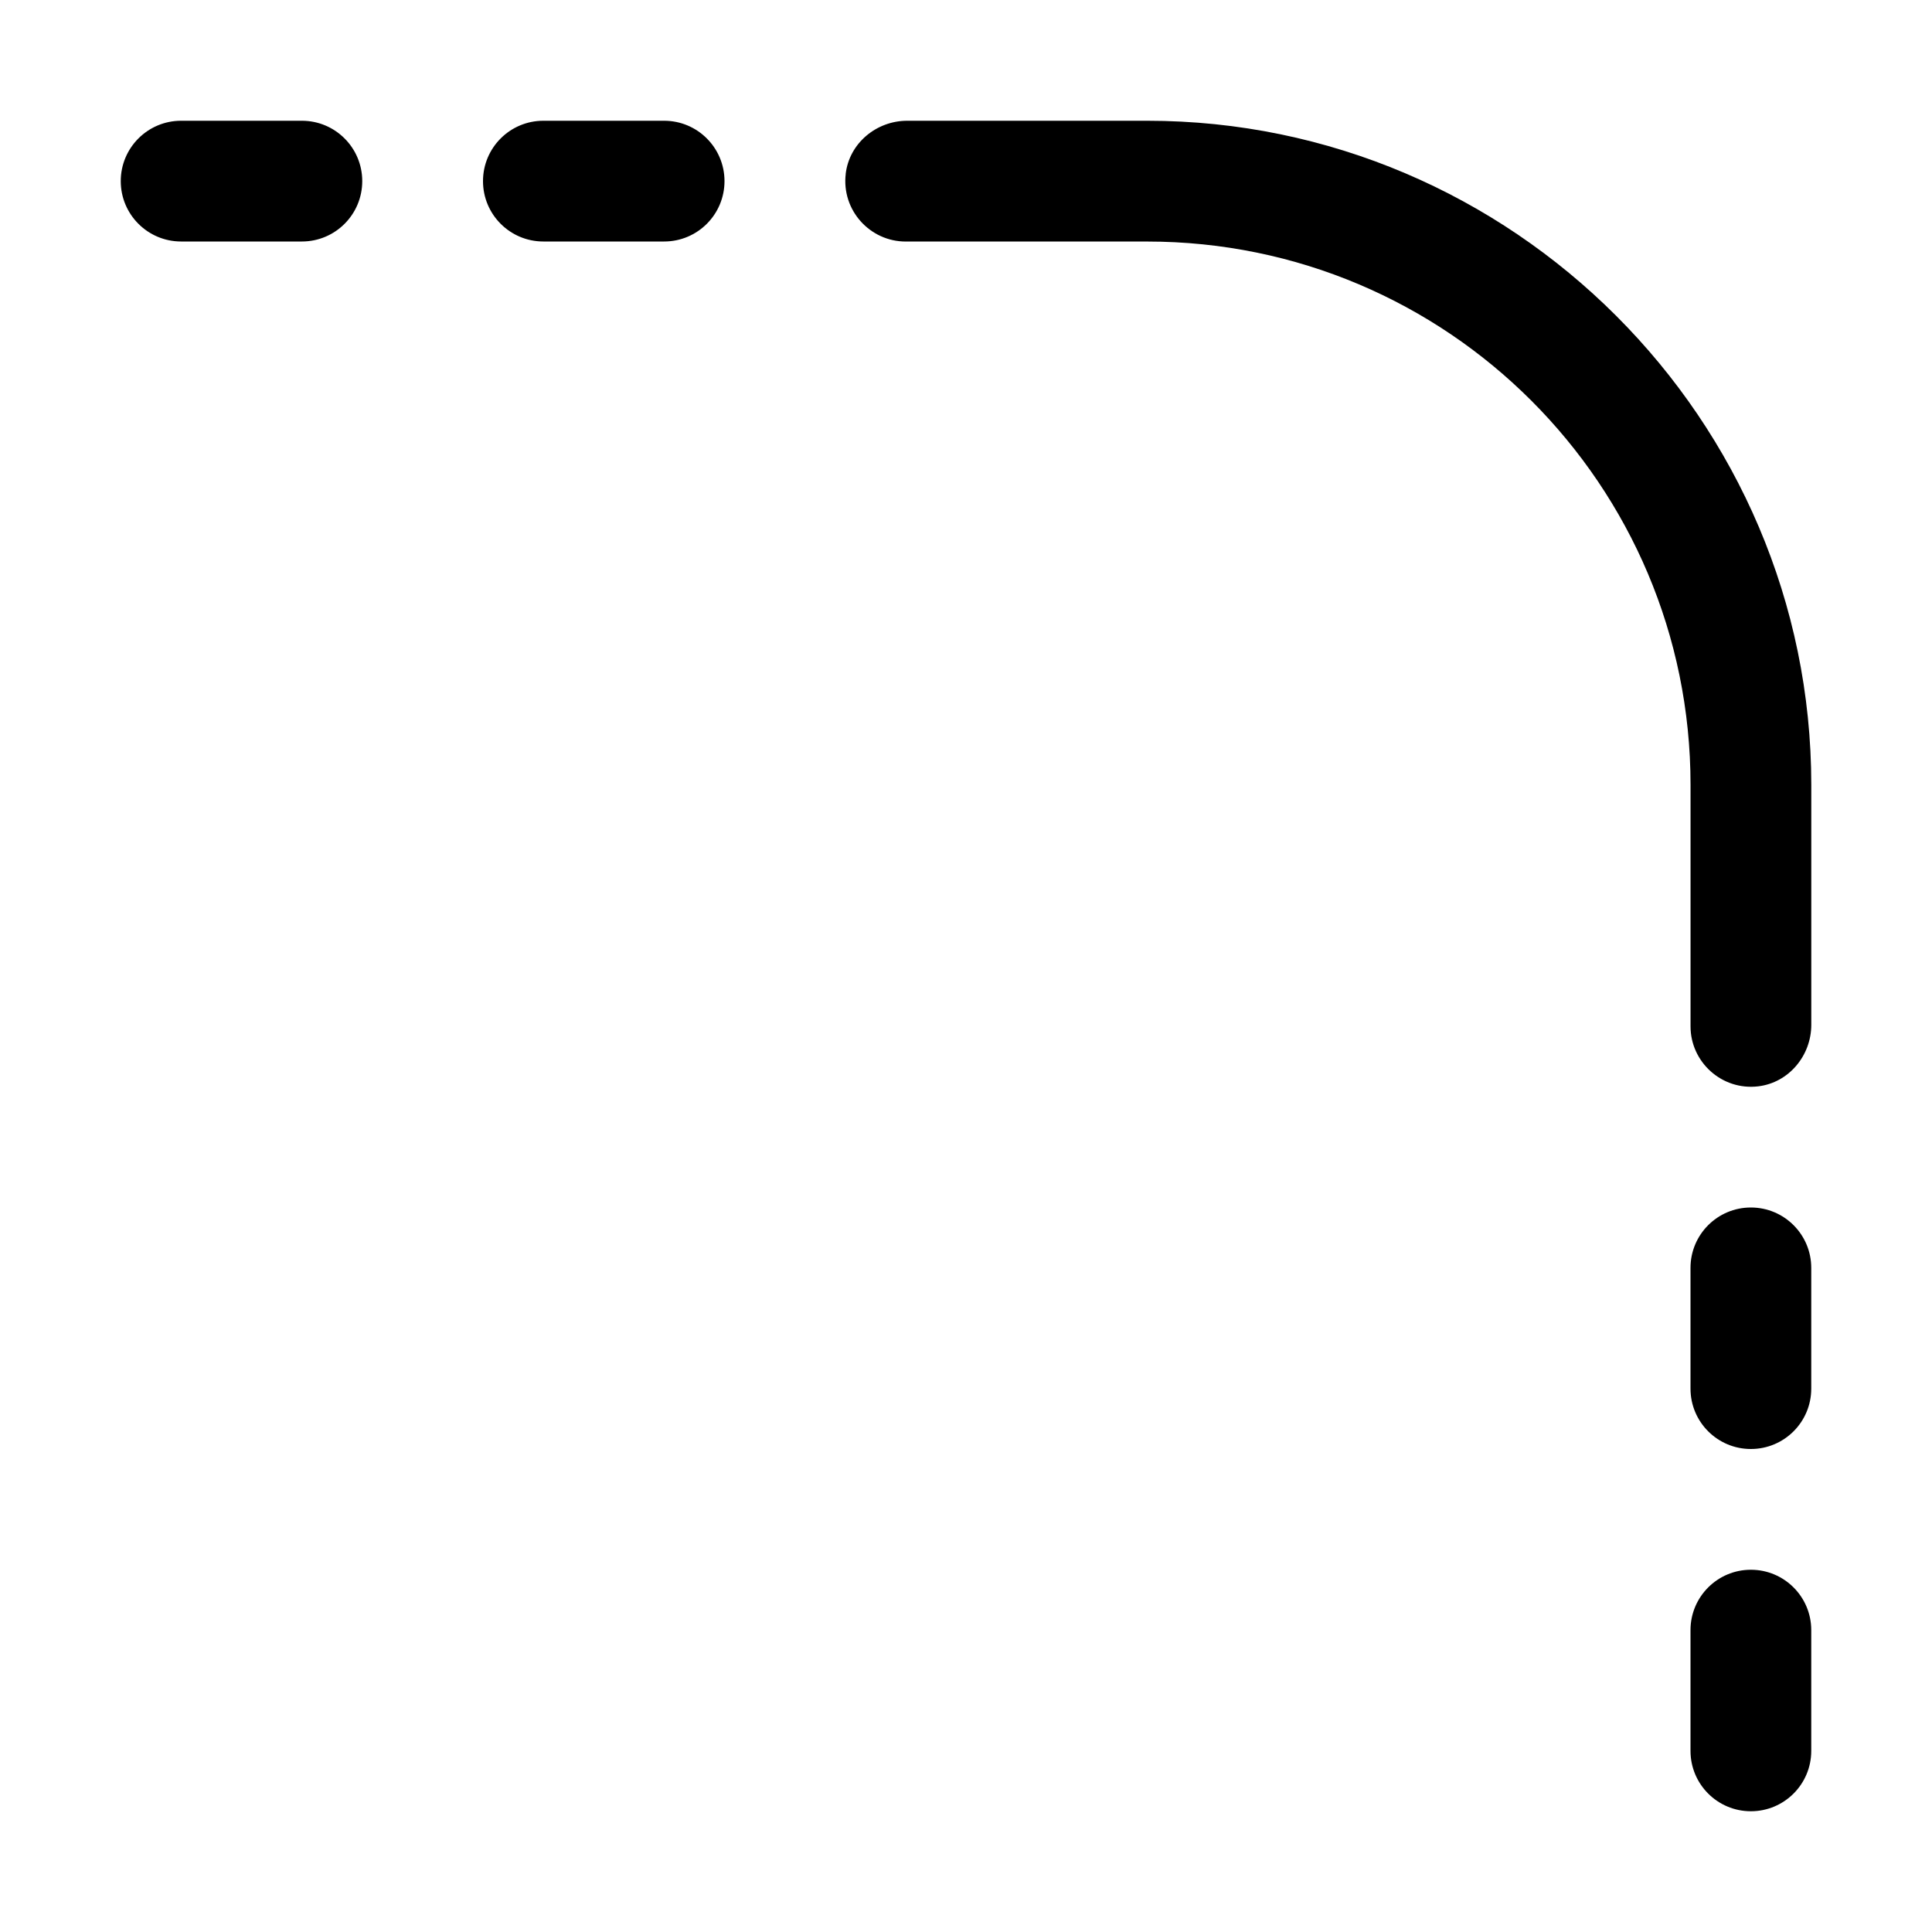 <?xml version="1.0" encoding="utf-8"?>
<svg width="512" height="512" viewBox="0 0 512 512" fill="none" xmlns="http://www.w3.org/2000/svg">
<path d="M224.12 46.05C225.09 37.94 232.26 32 240.43 32H304.01C400.81 32 480.01 111.2 480.01 208V271.58C480.01 279.74 474.07 286.91 465.96 287.89C456.3 289.05 448.01 281.45 448.01 272.01V208.01C448.01 128.48 383.54 64.01 304.01 64.01H240.01C230.57 64.01 222.97 55.72 224.13 46.06L224.12 46.05ZM176 32H144C135.16 32 128 39.16 128 48C128 56.84 135.16 64 144 64H176C184.84 64 192 56.84 192 48C192 39.16 184.84 32 176 32ZM80 32H48C39.16 32 32 39.16 32 48C32 56.84 39.16 64 48 64H80C88.84 64 96 56.84 96 48C96 39.16 88.84 32 80 32ZM464 416C455.16 416 448 423.16 448 432V464C448 472.84 455.16 480 464 480C472.84 480 480 472.84 480 464V432C480 423.16 472.84 416 464 416ZM464 320C455.16 320 448 327.16 448 336V368C448 376.84 455.16 384 464 384C472.84 384 480 376.84 480 368V336C480 327.16 472.84 320 464 320Z" fill="black"/>
</svg>
